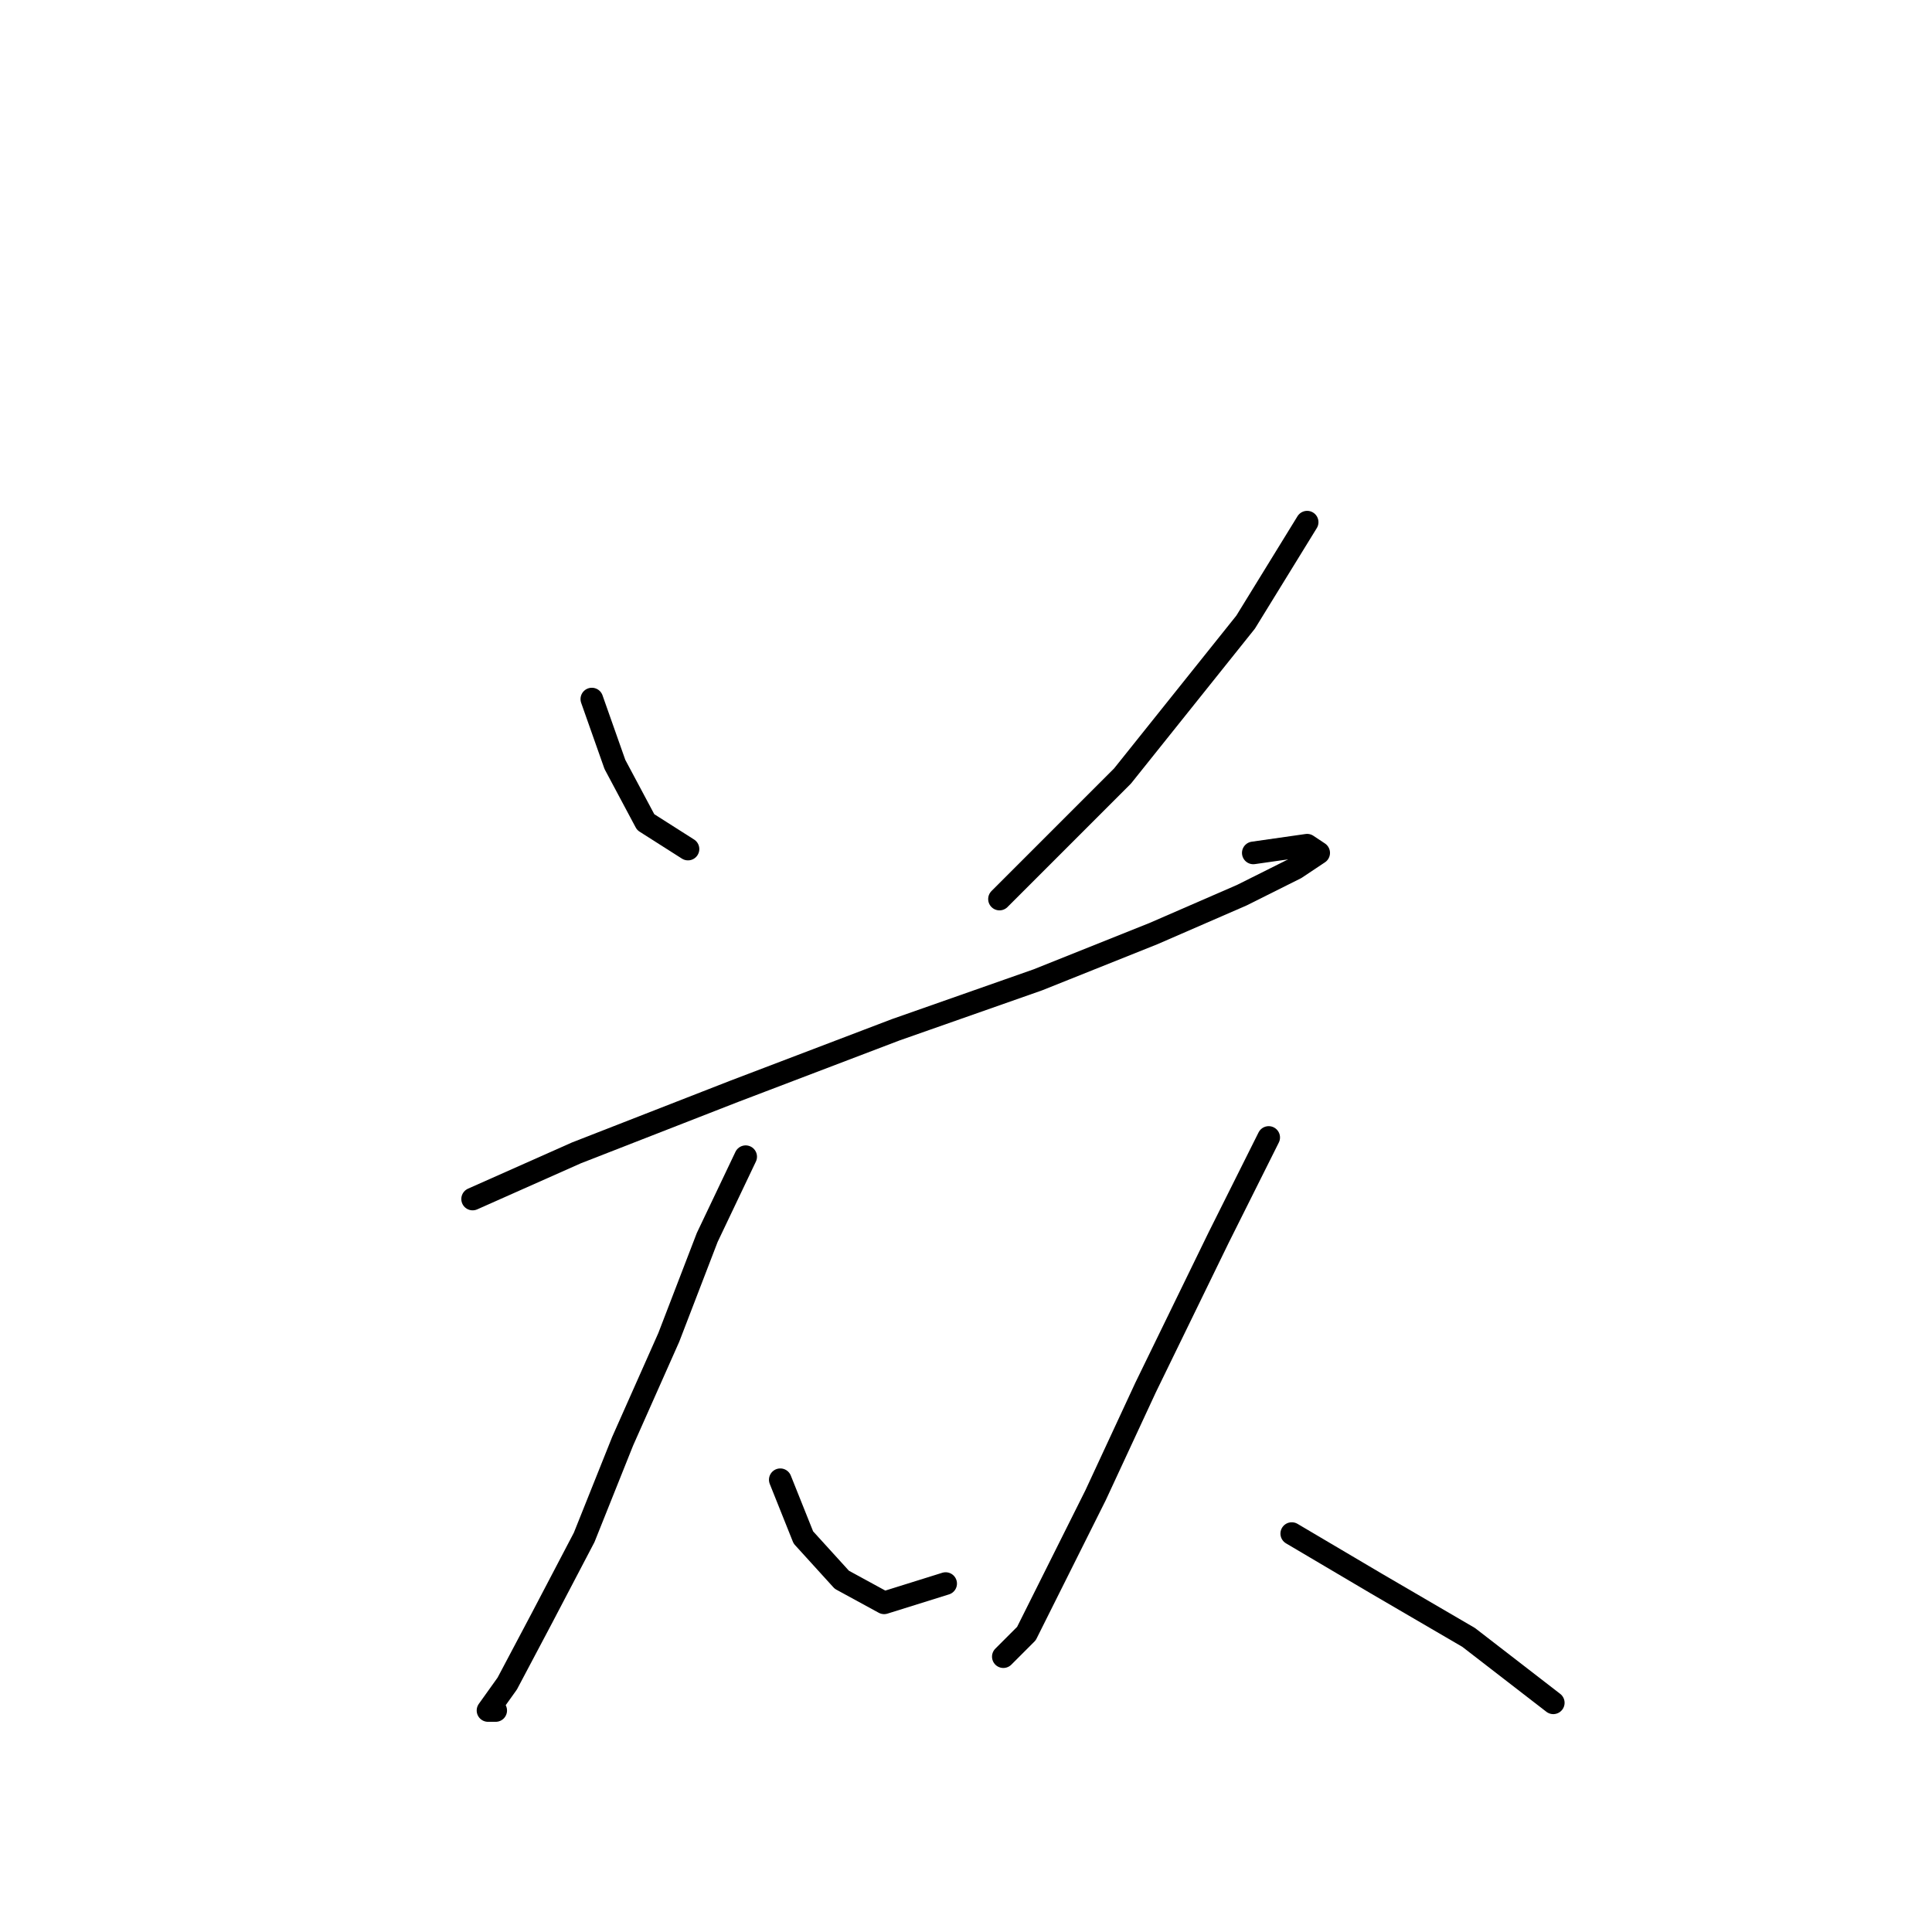 <?xml version="1.0" standalone="no"?>
    <svg width="256" height="256" xmlns="http://www.w3.org/2000/svg" version="1.1">
    <polyline stroke="black" stroke-width="3" stroke-linecap="round" fill="transparent" stroke-linejoin="round" points="78.422 92.631 81.48 101.294 85.556 108.937 91.162 112.504 91.162 112.504 " />
        <polyline stroke="black" stroke-width="3" stroke-linecap="round" fill="transparent" stroke-linejoin="round" points="173.203 69.19 165.05 82.439 148.744 102.822 132.437 119.129 132.437 119.129 " />
        <polyline stroke="black" stroke-width="3" stroke-linecap="round" fill="transparent" stroke-linejoin="round" points="62.626 158.876 76.384 152.761 97.277 144.608 118.679 136.454 137.533 129.83 152.82 123.715 164.541 118.619 171.675 115.052 174.732 113.014 173.203 111.995 166.069 113.014 166.069 113.014 " />
        <polyline stroke="black" stroke-width="3" stroke-linecap="round" fill="transparent" stroke-linejoin="round" points="98.805 153.27 93.71 163.971 88.614 177.22 82.499 190.979 77.403 203.718 71.798 214.419 67.212 223.082 64.664 226.649 65.683 226.649 65.683 226.649 " />
        <polyline stroke="black" stroke-width="3" stroke-linecap="round" fill="transparent" stroke-linejoin="round" points="103.392 196.075 106.449 203.718 111.545 209.324 117.15 212.381 125.303 209.833 125.303 209.833 " />
        <polyline stroke="black" stroke-width="3" stroke-linecap="round" fill="transparent" stroke-linejoin="round" points="168.108 150.722 161.483 163.971 151.801 183.845 145.177 198.113 139.571 209.324 136.004 216.458 132.947 219.515 132.947 219.515 " />
        <polyline stroke="black" stroke-width="3" stroke-linecap="round" fill="transparent" stroke-linejoin="round" points="171.165 203.209 182.376 209.833 194.605 216.967 205.816 225.63 205.816 225.63 " />
        </svg>